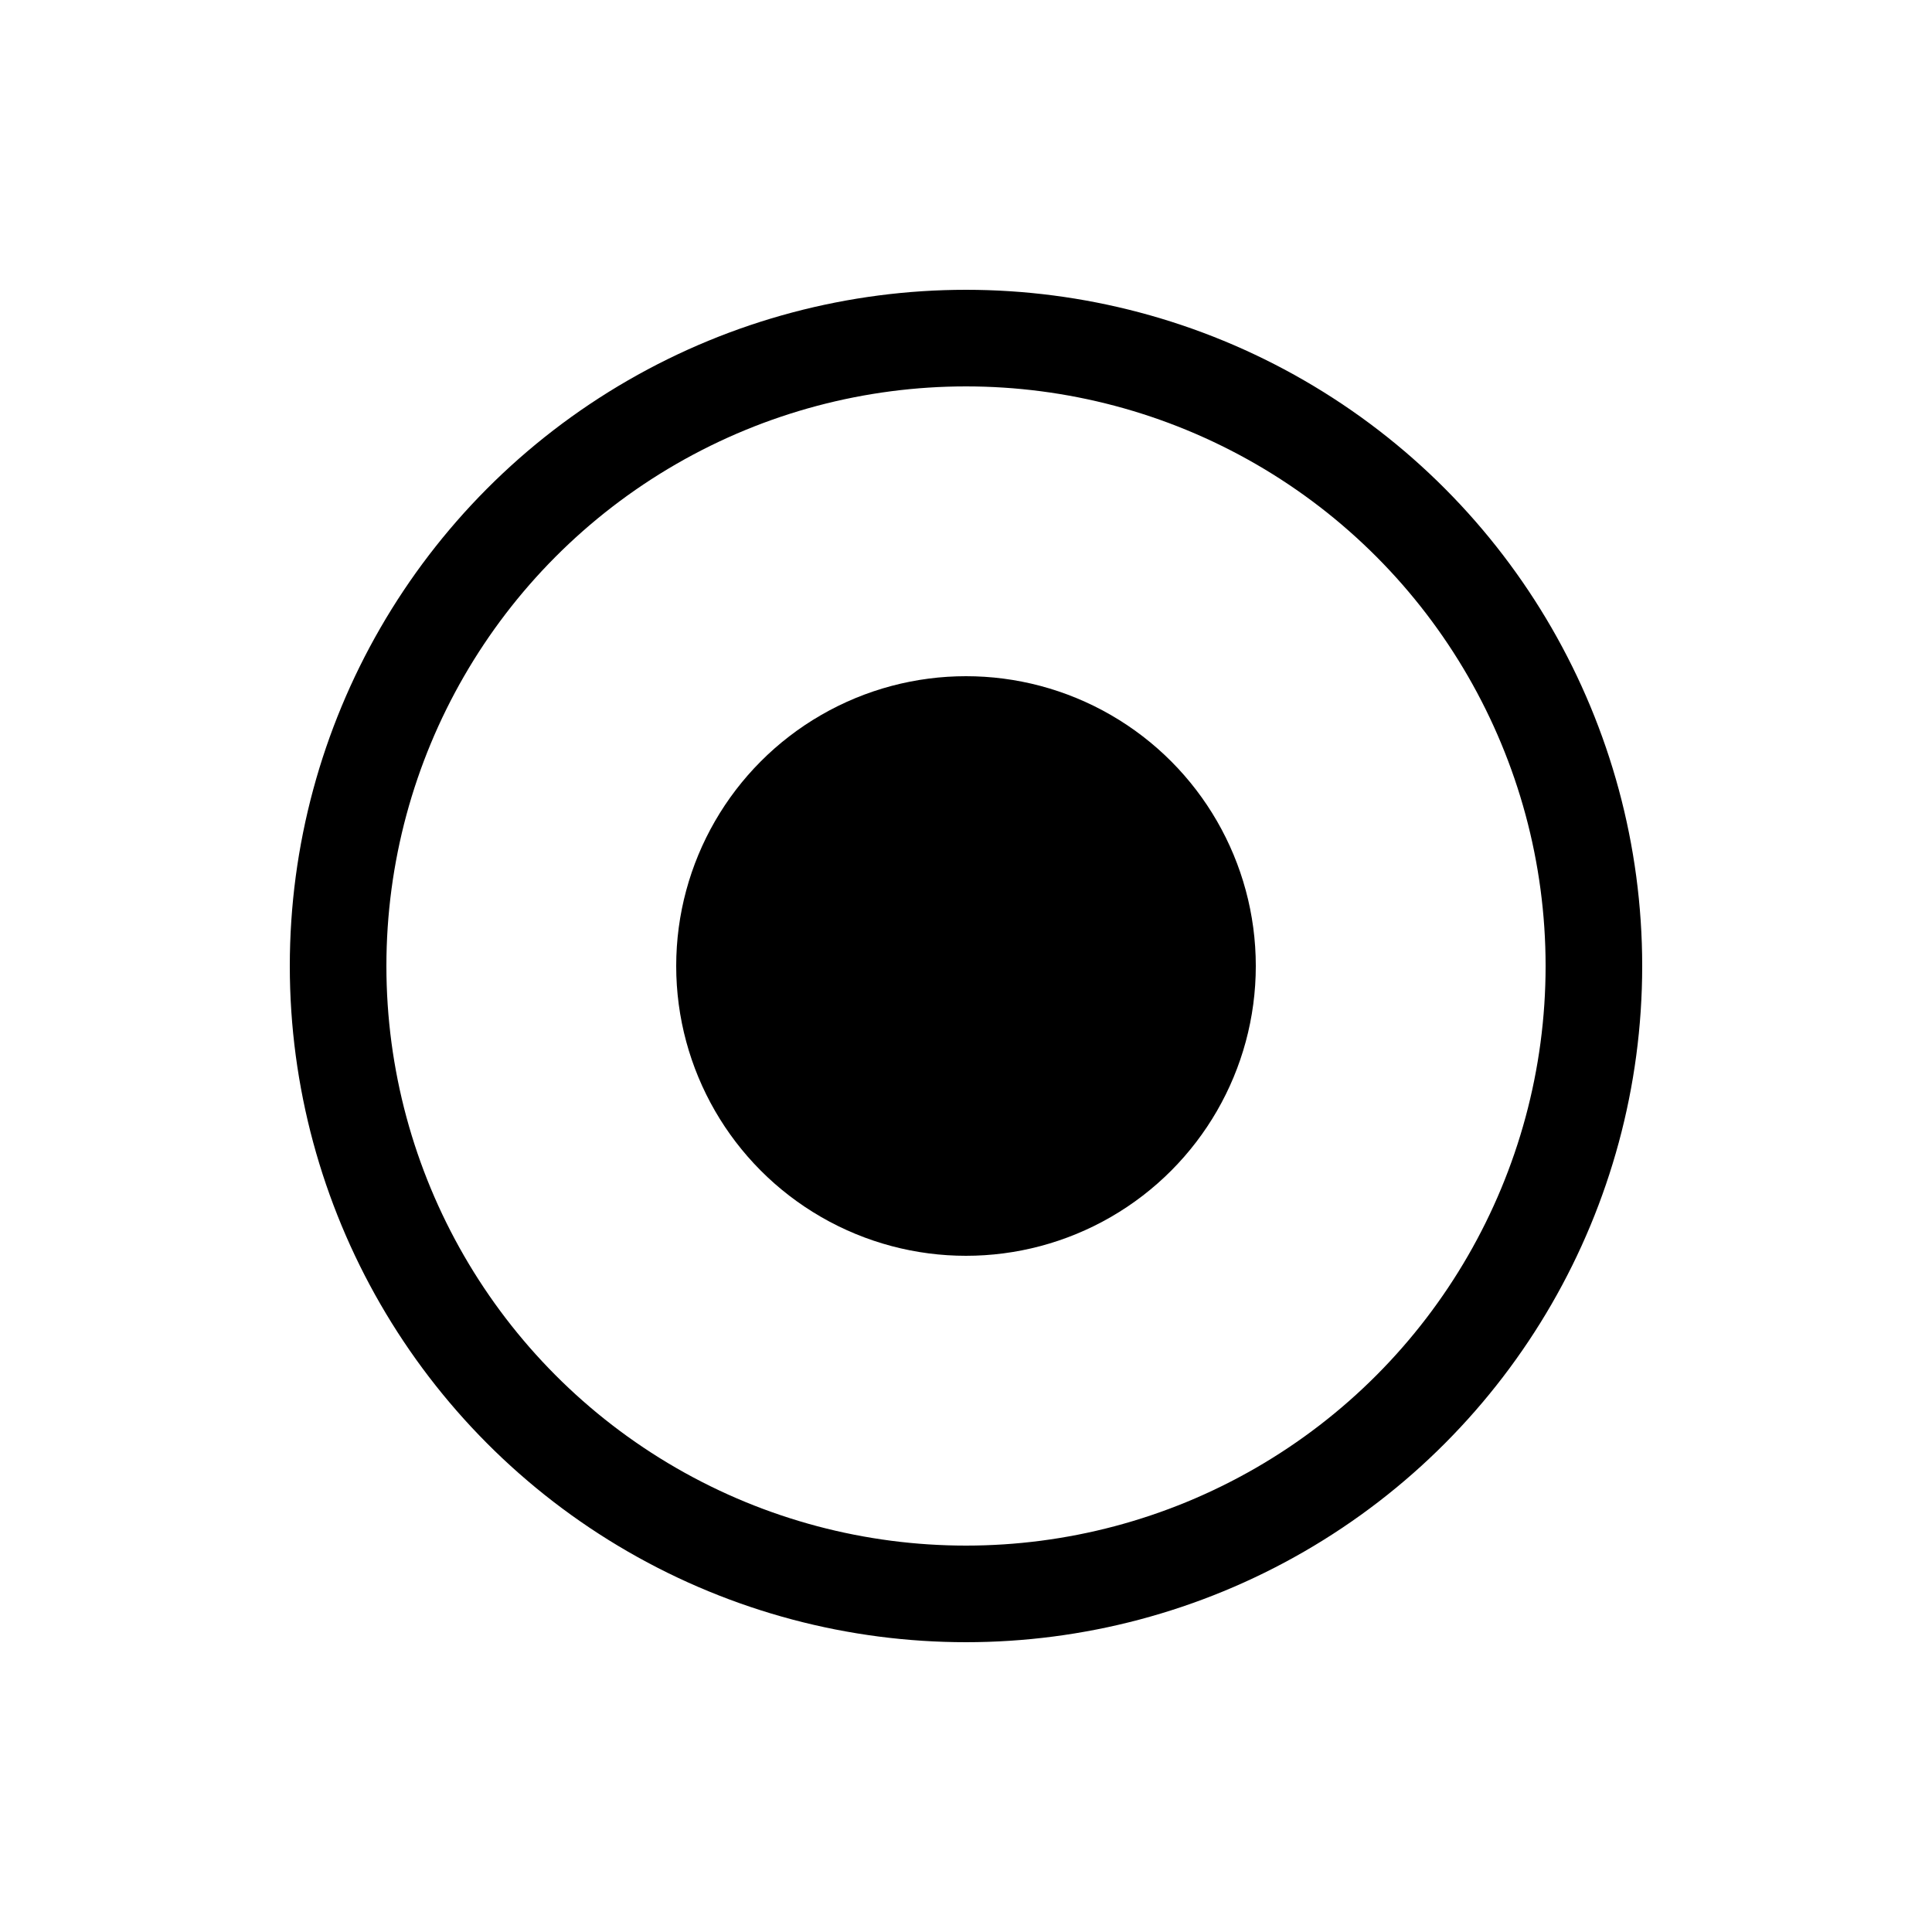 <svg width="20" height="20" viewBox="0 0 20 20" fill="none" xmlns="http://www.w3.org/2000/svg">
<g id="Frame 24">
<circle id="Ellipse 1" cx="10" cy="10" r="6.5" stroke="black"/>
<circle id="Ellipse 2" cx="10" cy="10" r="3" fill="black"/>
</g>
</svg>
